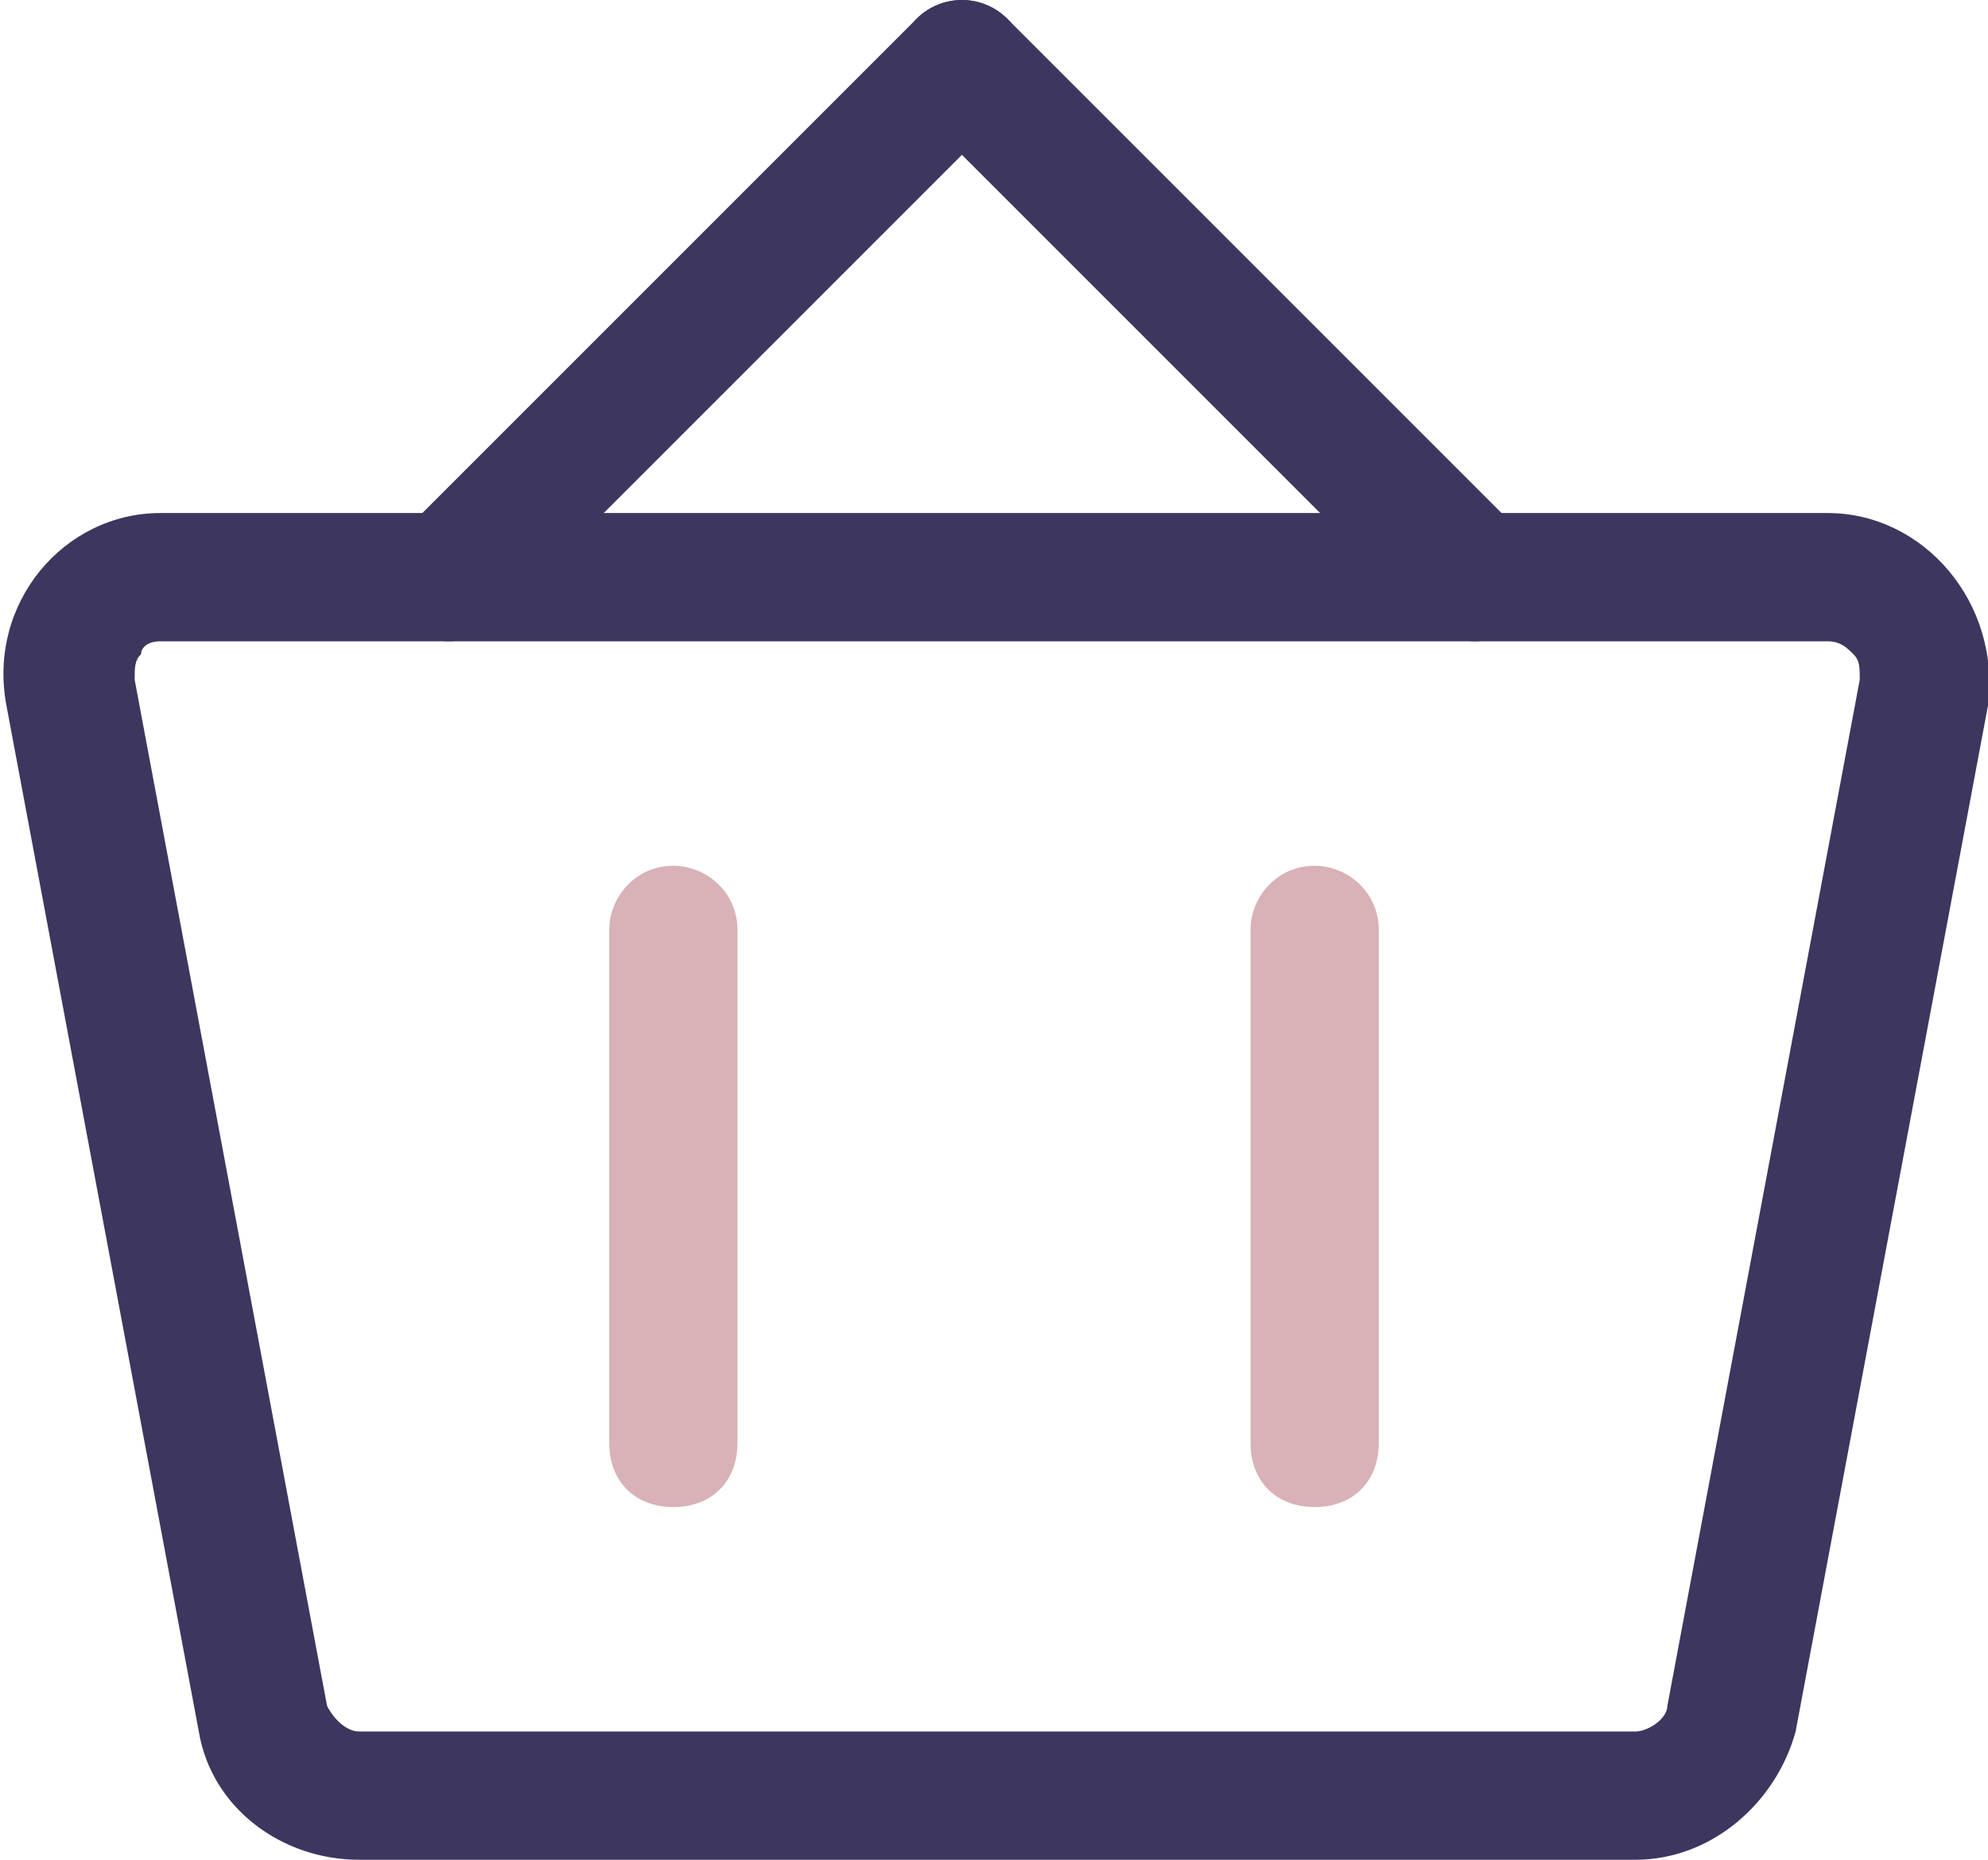 <?xml version="1.0" encoding="utf-8"?>
<!-- Generator: Adobe Illustrator 22.0.0, SVG Export Plug-In . SVG Version: 6.00 Build 0)  -->
<svg version="1.1" id="图层_1" xmlns="http://www.w3.org/2000/svg" xmlns:xlink="http://www.w3.org/1999/xlink" x="0px" y="0px"
	 viewBox="0 0 31 29" style="enable-background:new 0 0 31 29;" xml:space="preserve">
<style type="text/css">
	.st0{fill:#3D365E;}
	.st1{fill:none;stroke:#3D365E;stroke-width:2;stroke-linecap:round;stroke-miterlimit:10;}
	.st2{fill-rule:evenodd;clip-rule:evenodd;fill:#D8B2B6;}
</style>
<g>
	<path class="st0" d="M28.5,10c0.2,0,0.3,0.1,0.4,0.2c0.1,0.1,0.1,0.2,0.1,0.4l-3,16c0,0.2-0.3,0.4-0.5,0.4H5.6
		c-0.2,0-0.4-0.2-0.5-0.4l-3-16c0-0.2,0-0.3,0.1-0.4C2.2,10.1,2.3,10,2.5,10H28.5 M28.5,8h-26C1,8-0.2,9.4,0.1,11l3,16
		c0.2,1.2,1.3,2,2.5,2h19.9c1.2,0,2.2-0.9,2.5-2l3-16C31.2,9.4,30,8,28.5,8L28.5,8z"/>
</g>
<g>
	<line class="st1" x1="15" y1="1" x2="7" y2="9"/>
</g>
<g>
	<line class="st1" x1="15" y1="1" x2="23" y2="9"/>
</g>
<g>
	<g>
		<path class="st2" d="M10.5,23.5L10.5,23.5c-0.6,0-1-0.4-1-1v-8c0-0.5,0.4-1,1-1h0c0.5,0,1,0.4,1,1v8
			C11.5,23.1,11.1,23.5,10.5,23.5z"/>
		<path class="st2" d="M20.5,23.5L20.5,23.5c-0.6,0-1-0.4-1-1v-8c0-0.5,0.4-1,1-1h0c0.5,0,1,0.4,1,1v8
			C21.5,23.1,21.1,23.5,20.5,23.5z"/>
	</g>
</g>
</svg>
